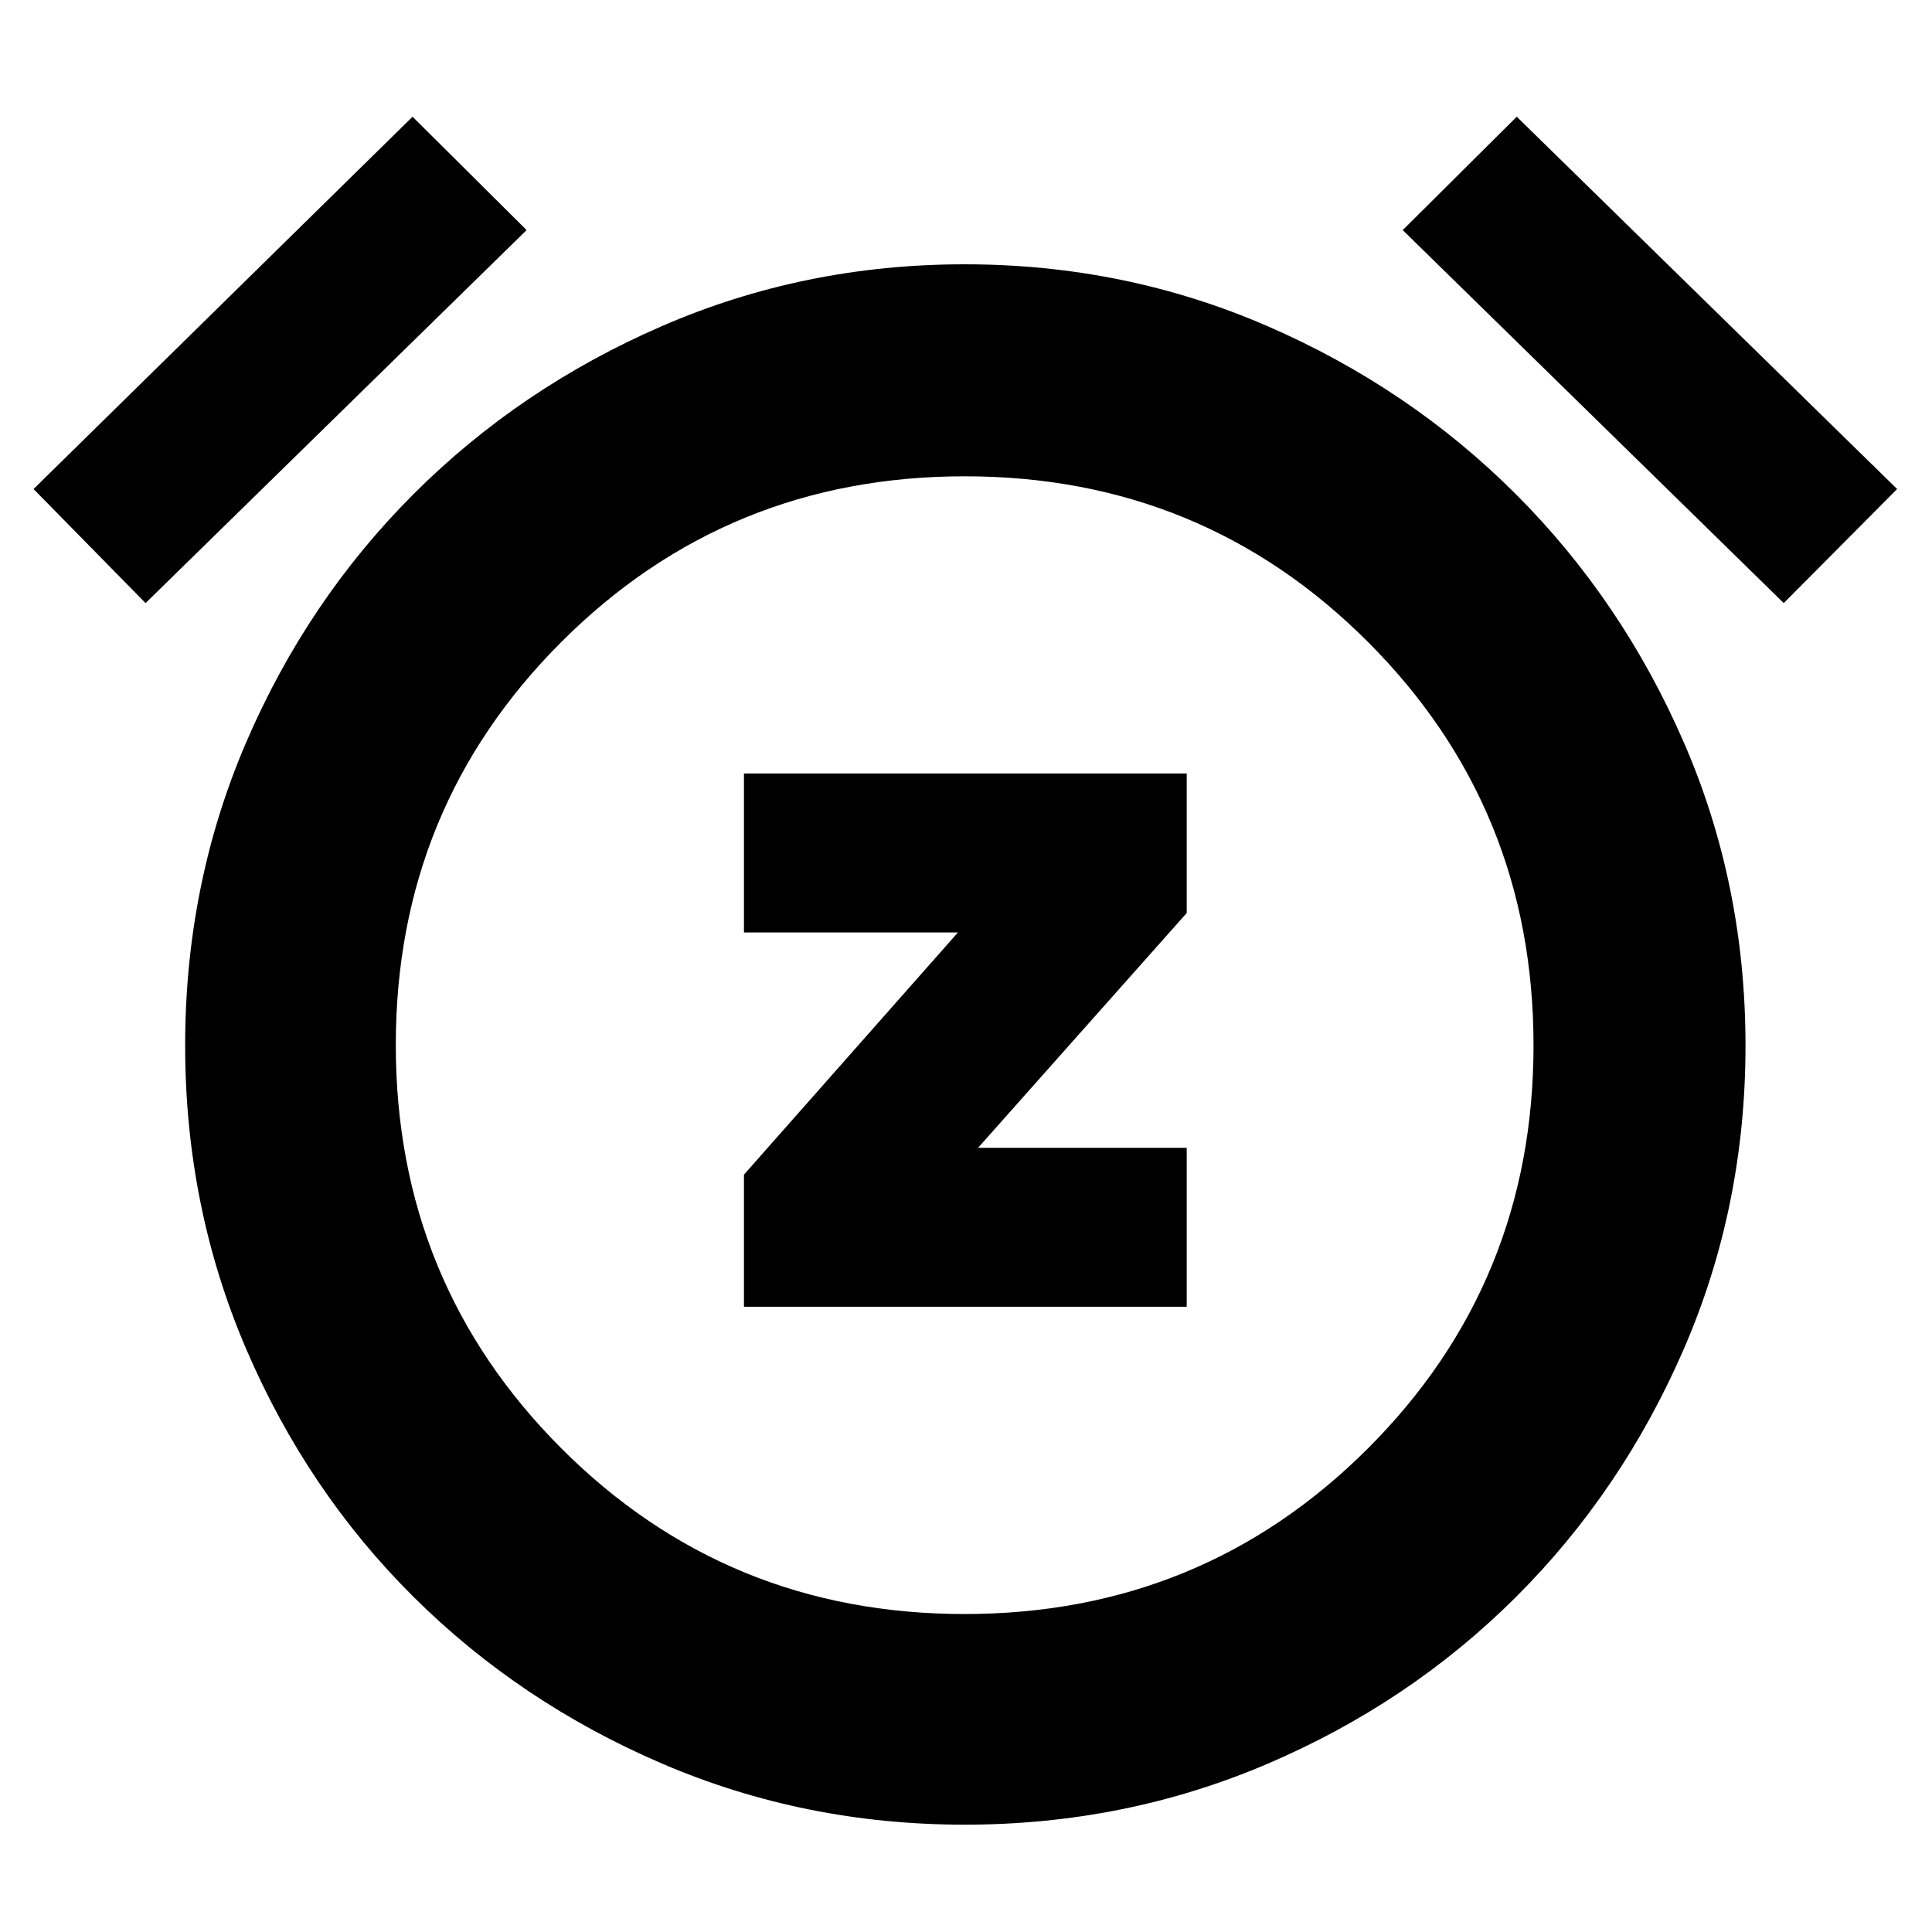 <svg xmlns="http://www.w3.org/2000/svg" height="40" viewBox="0 -960 960 960" width="40"><path d="M369.67-310.67h220v-79H486l103.67-116.66v-69.34h-220v79H476L369.67-376.33v65.66ZM479.33-53.33q-79.66 0-150.33-30.34Q258.33-114 205.5-166.5t-83.17-123.17Q92-360.33 92-440.49q0-80.15 30.33-150.67 30.34-70.51 83.17-123.34T329-798q70.67-30.67 150.33-30.67 79.67 0 150.34 30.67 70.66 30.67 123.5 83.5 52.83 52.83 83.5 123.34 30.66 70.52 30.66 150.67 0 80.16-30.66 150.82Q806-219 753.16-166.34t-123.5 82.83Q559-53.33 479.33-53.33Zm0-386ZM205-902l56.67 56.33L72.33-660.33 16.67-717 205-902Zm548.67 0 189 185-56.34 56.67L697-845.67 753.67-902ZM479.25-158q118.08 0 200.42-82.25Q762-322.51 762-440.59T679.75-641q-82.26-82.33-200.34-82.33T279-641.08q-82.33 82.25-82.33 200.33 0 118.08 82.25 200.42Q361.17-158 479.25-158Z"/></svg>